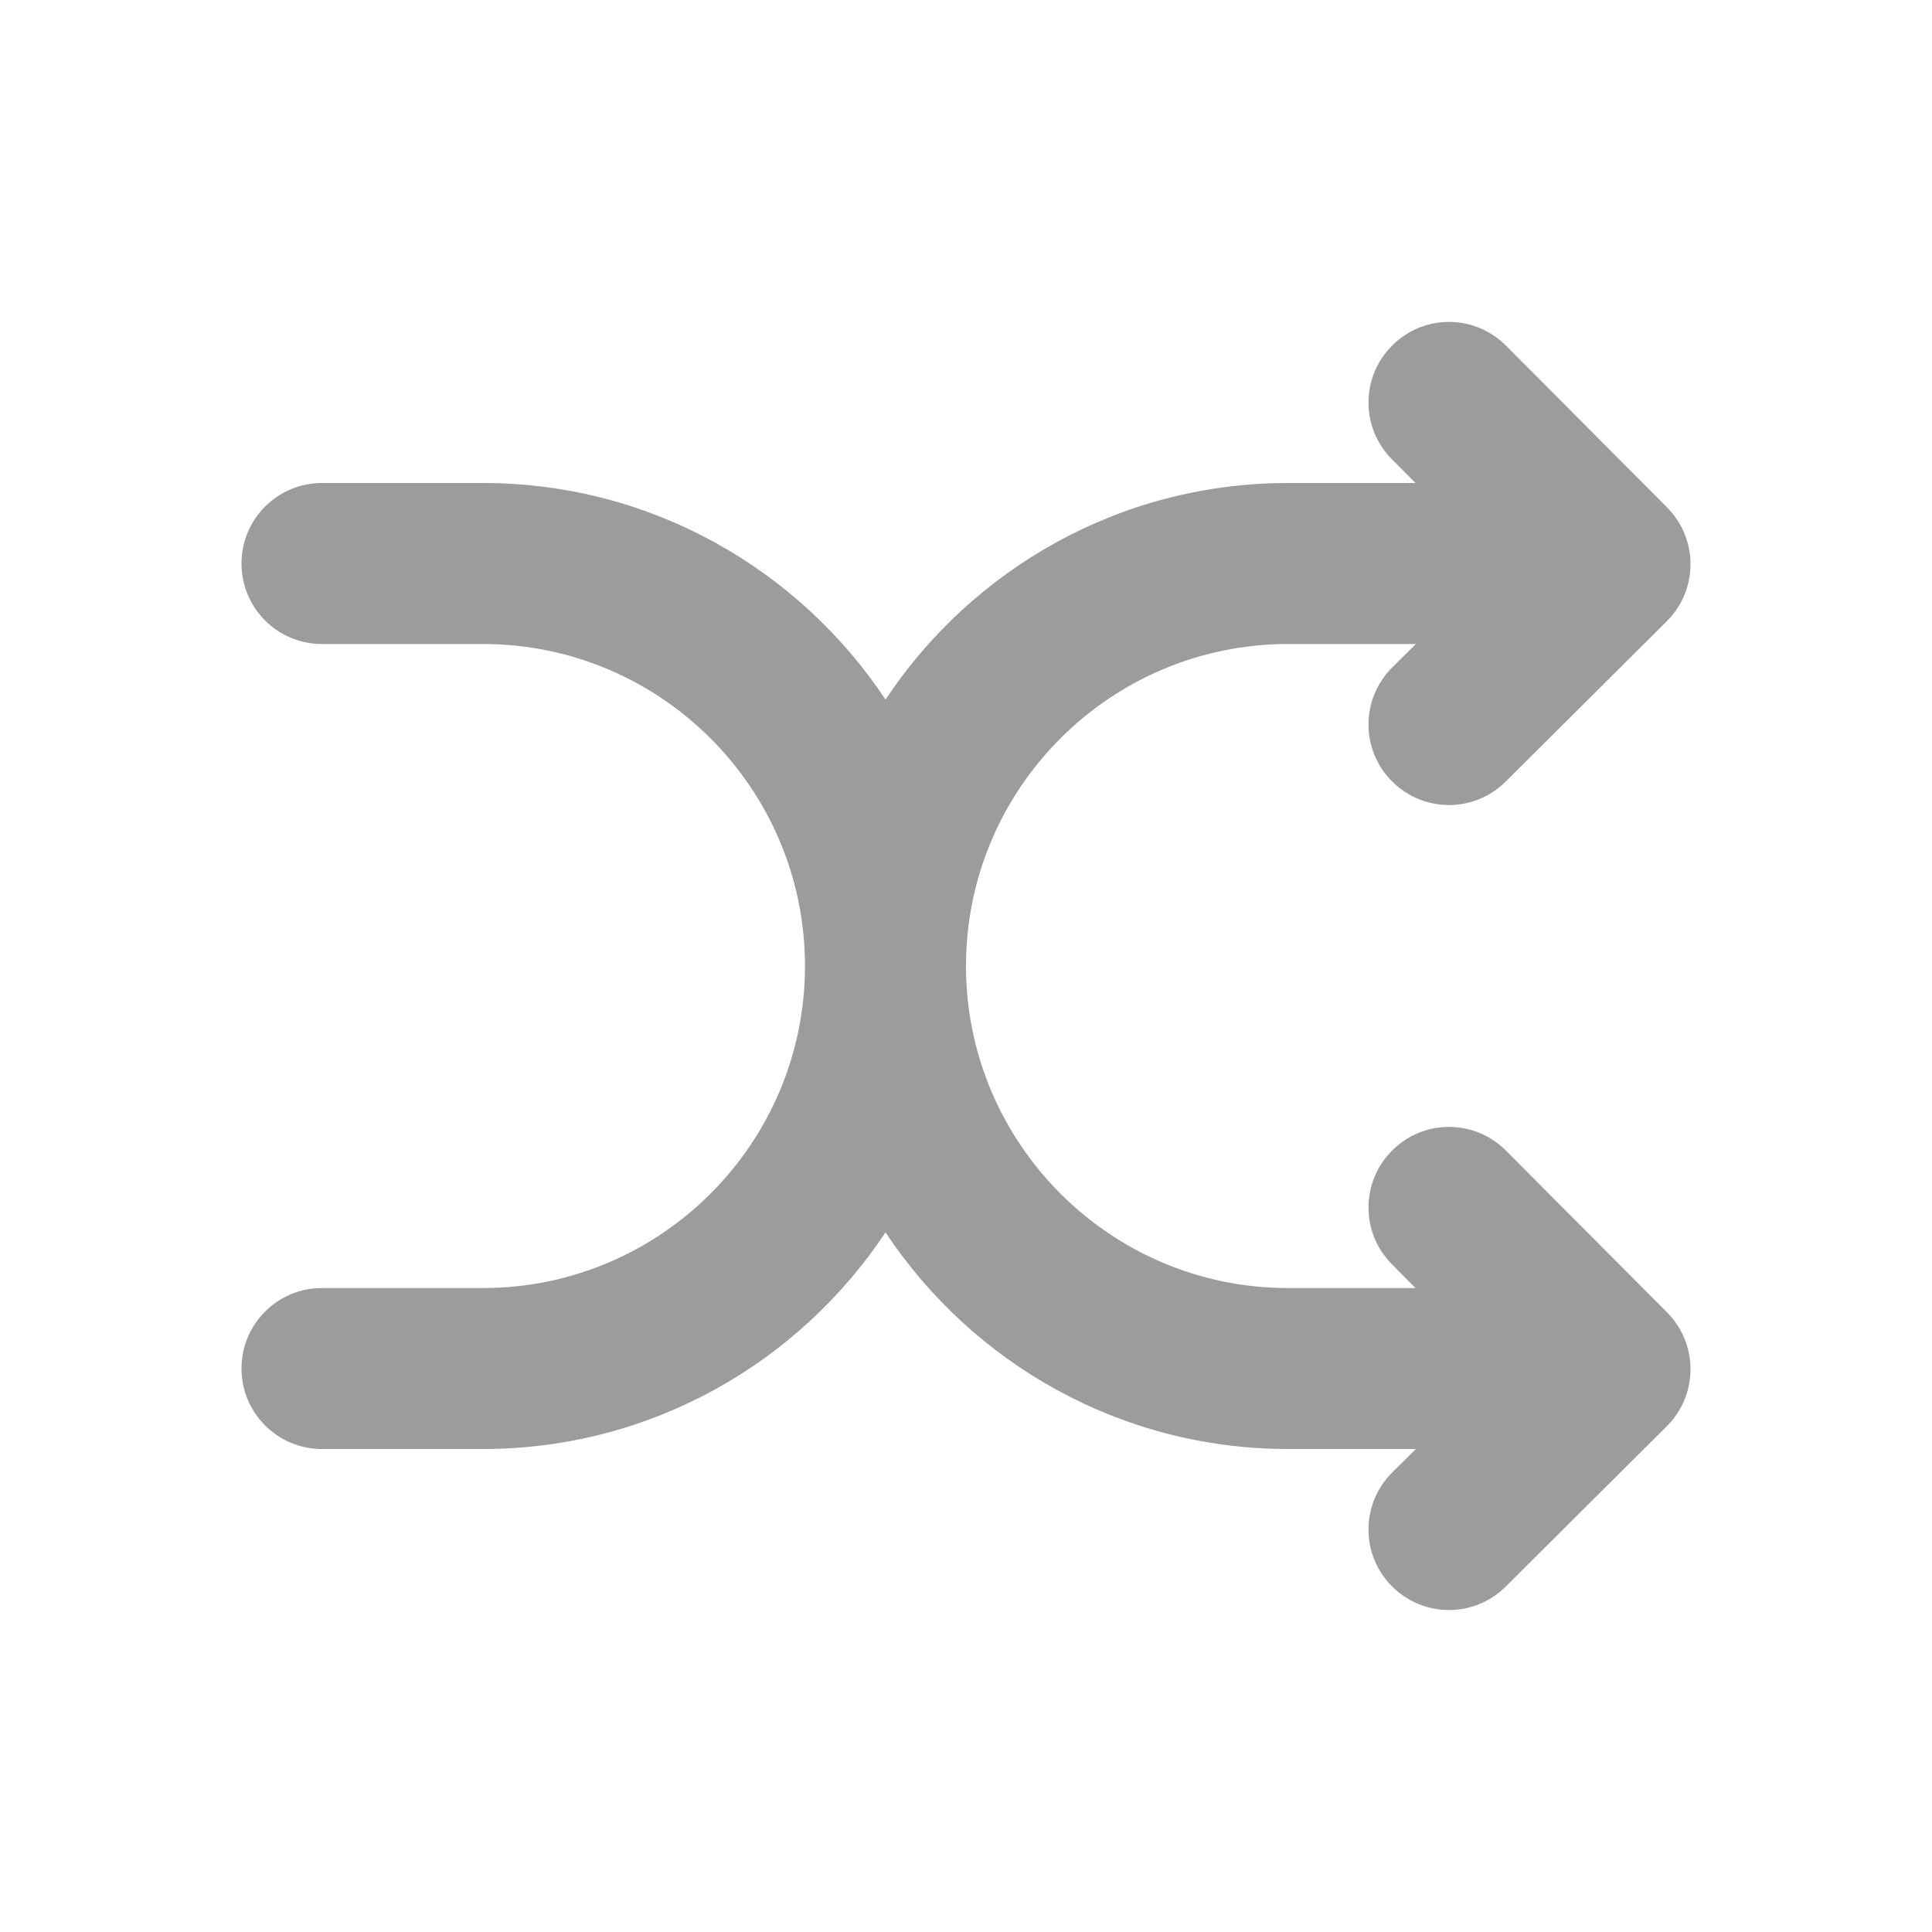 <svg width="32" height="32" viewBox="0 0 32 32" fill="none" xmlns="http://www.w3.org/2000/svg">
<path fill-rule="evenodd" clip-rule="evenodd" d="M24.945 19.059C24.425 18.536 23.58 18.534 23.06 19.055C22.537 19.575 22.535 20.419 23.055 20.94L23.445 21.334H21.333C18.392 21.334 16 18.94 16 16C16 13.059 18.392 10.667 21.333 10.667H23.451L23.06 11.055C22.537 11.575 22.535 12.419 23.055 12.94C23.315 13.202 23.657 13.334 24 13.334C24.34 13.334 24.681 13.203 24.94 12.944L27.607 10.29C27.859 10.04 27.999 9.702 28 9.348C28.001 8.994 27.861 8.655 27.612 8.404L24.945 5.726C24.425 5.203 23.58 5.2 23.06 5.722C22.537 6.242 22.535 7.086 23.055 7.607L23.445 8H21.333C18.552 8 16.1 9.427 14.667 11.587C13.233 9.427 10.781 8 8 8H5.333C4.596 8 4 8.596 4 9.334C4 10.07 4.596 10.667 5.333 10.667H8C10.941 10.667 13.333 13.059 13.333 16C13.333 18.94 10.941 21.334 8 21.334H5.333C4.596 21.334 4 21.93 4 22.667C4 23.403 4.596 24 5.333 24H8C10.781 24 13.233 22.572 14.667 20.412C16.1 22.572 18.552 24 21.333 24H23.451L23.06 24.388C22.537 24.908 22.535 25.752 23.055 26.274C23.315 26.535 23.657 26.667 24 26.667C24.34 26.667 24.681 26.536 24.94 26.278L27.607 23.623C27.859 23.374 27.999 23.035 28 22.682C28.001 22.327 27.861 21.988 27.612 21.738L24.945 19.059Z" fill="#9C9C9C"/>
</svg>
